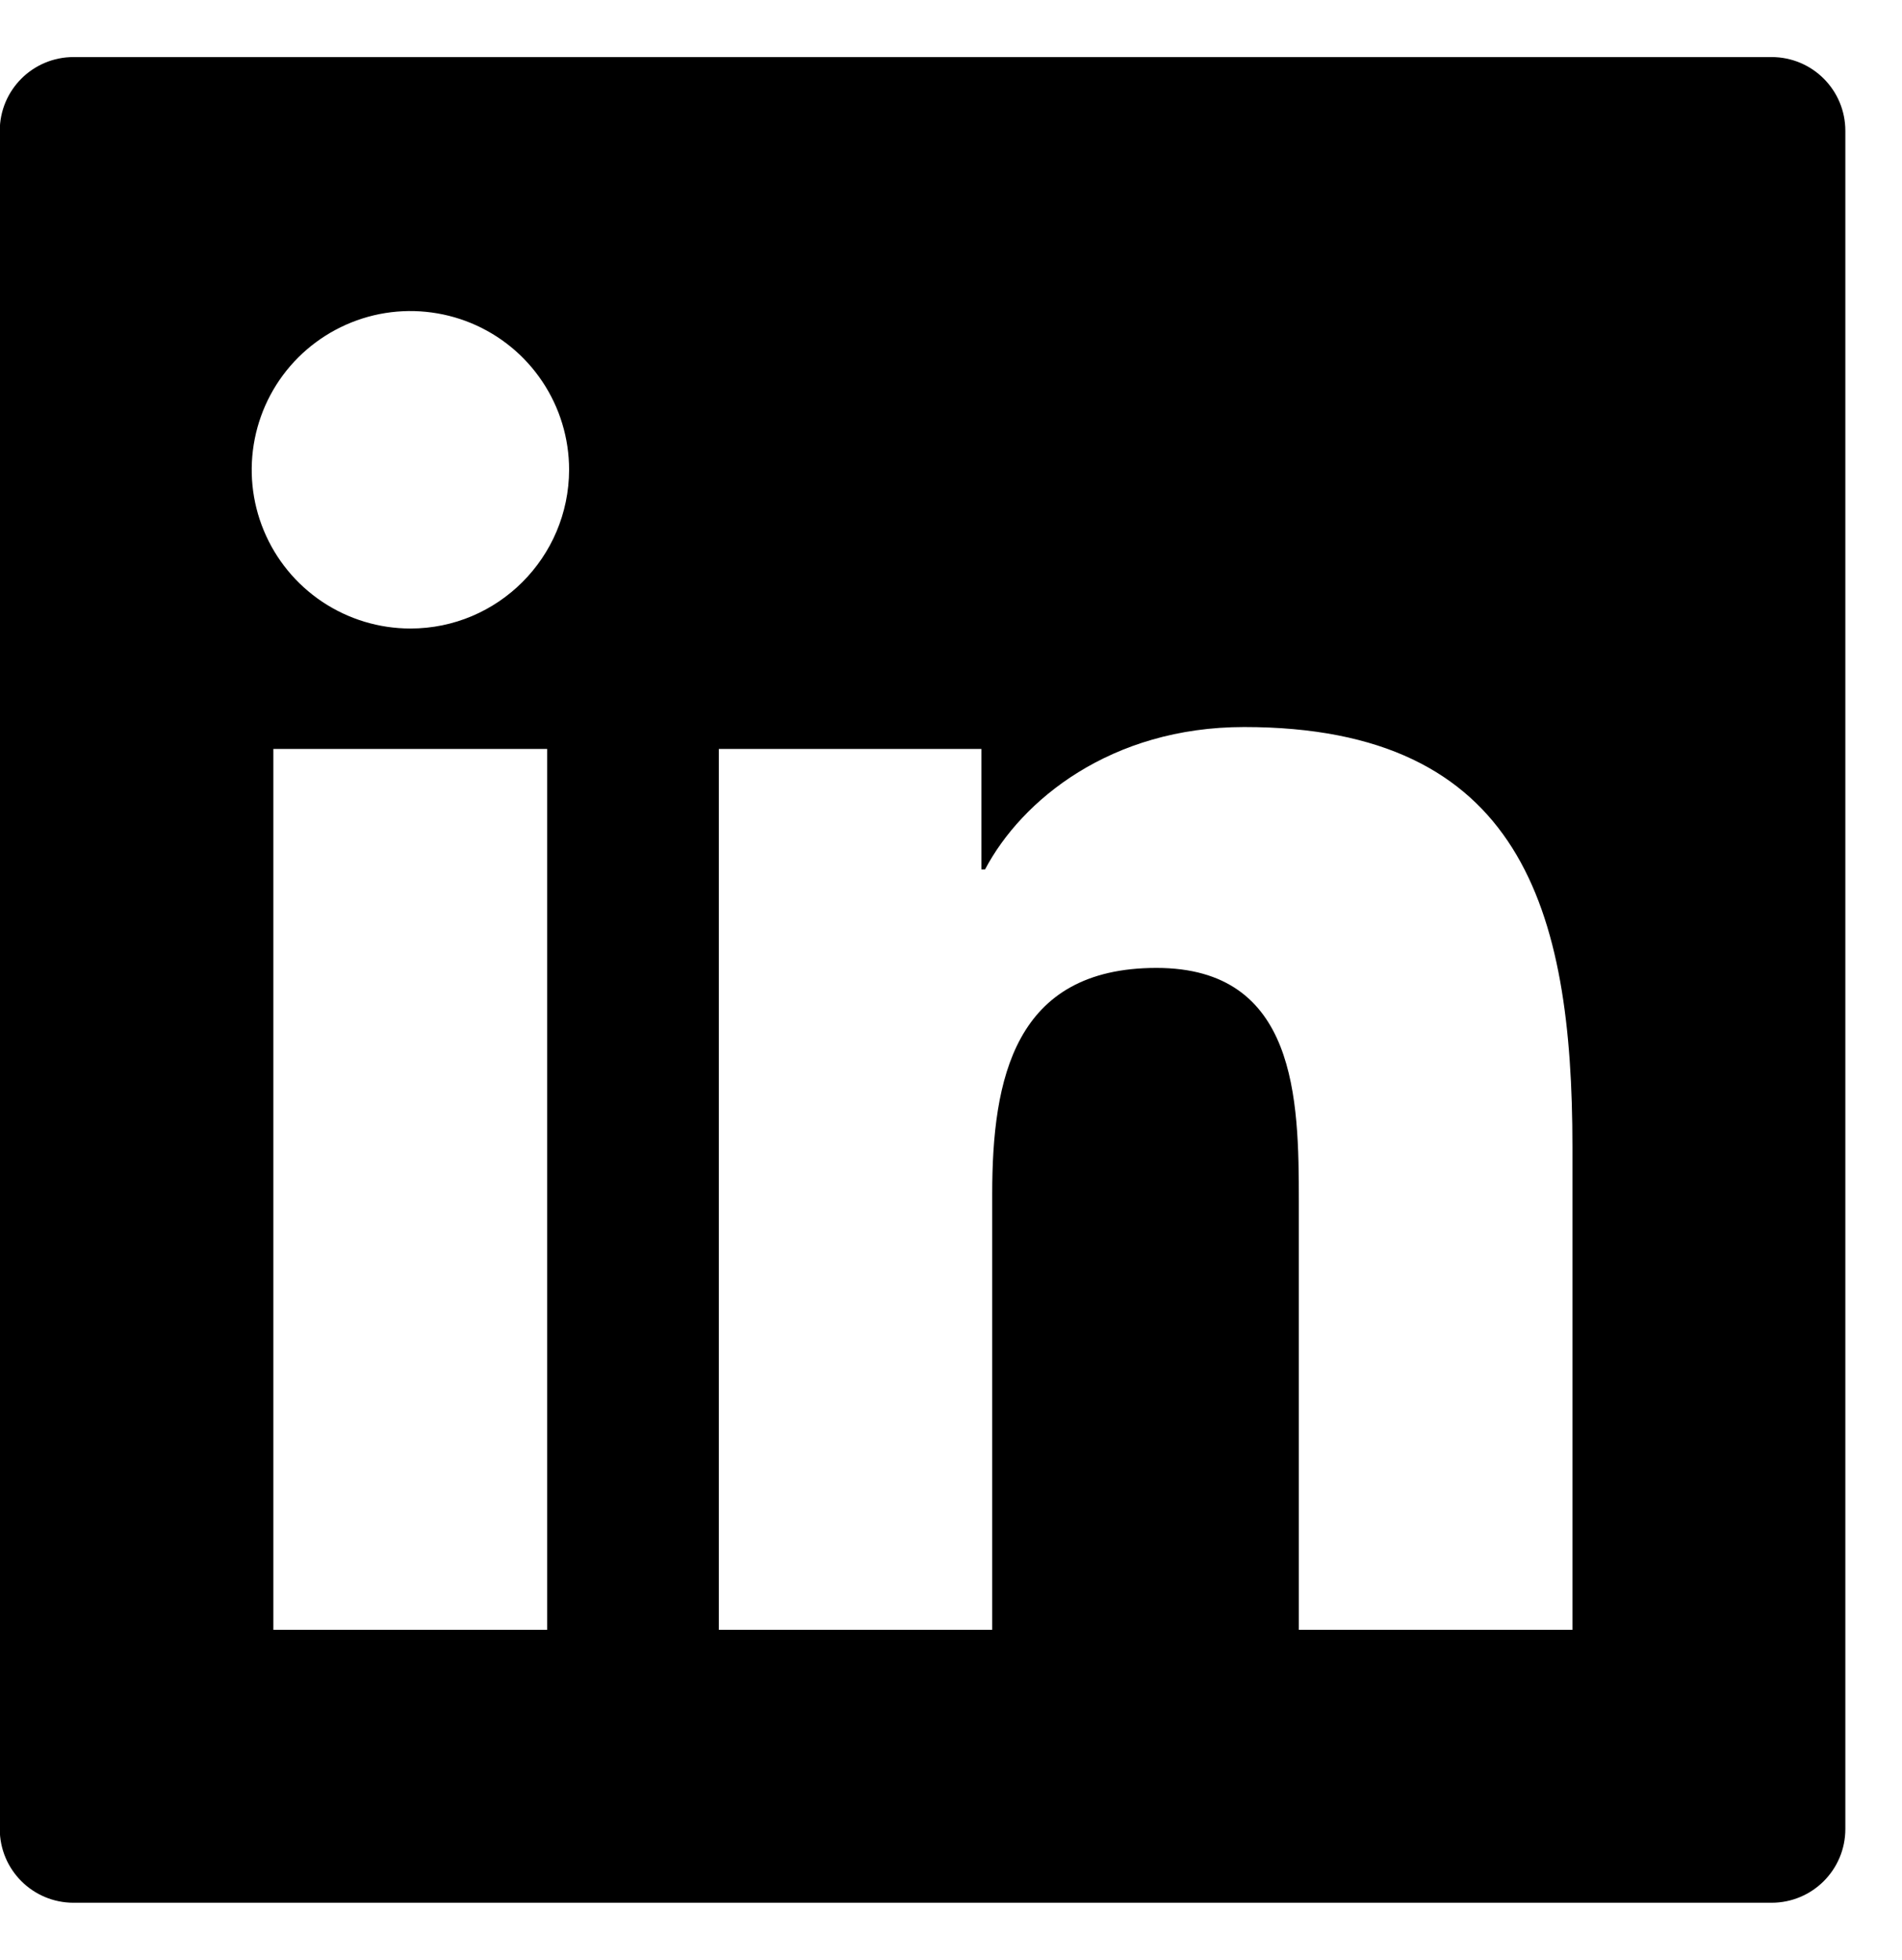 <svg width="33" height="34" viewBox="0 0 33 34" fill="none" xmlns="http://www.w3.org/2000/svg">
<path d="M30.736 0.99H1.277C0.568 0.99 -0.004 1.562 -0.004 2.27V31.73C-0.004 32.438 0.568 33.01 1.277 33.01H30.736C31.445 33.01 32.017 32.438 32.017 31.73V2.27C32.017 1.562 31.445 0.99 30.736 0.99ZM9.494 28.275H4.743V12.993H9.494V28.275ZM7.121 10.904C6.576 10.904 6.044 10.742 5.591 10.44C5.138 10.137 4.785 9.707 4.577 9.204C4.368 8.701 4.314 8.147 4.42 7.613C4.526 7.079 4.788 6.588 5.173 6.203C5.559 5.818 6.049 5.556 6.583 5.449C7.118 5.343 7.671 5.398 8.175 5.606C8.678 5.815 9.108 6.167 9.41 6.62C9.713 7.073 9.874 7.606 9.874 8.15C9.87 9.671 8.638 10.904 7.121 10.904ZM27.282 28.275H22.535V20.843C22.535 19.069 22.503 16.792 20.065 16.792C17.596 16.792 17.215 18.721 17.215 20.714V28.275H12.472V12.993H17.027V15.083H17.091C17.724 13.882 19.273 12.613 21.586 12.613C26.397 12.613 27.282 15.779 27.282 19.894V28.275Z" fill="black"/>
</svg>
